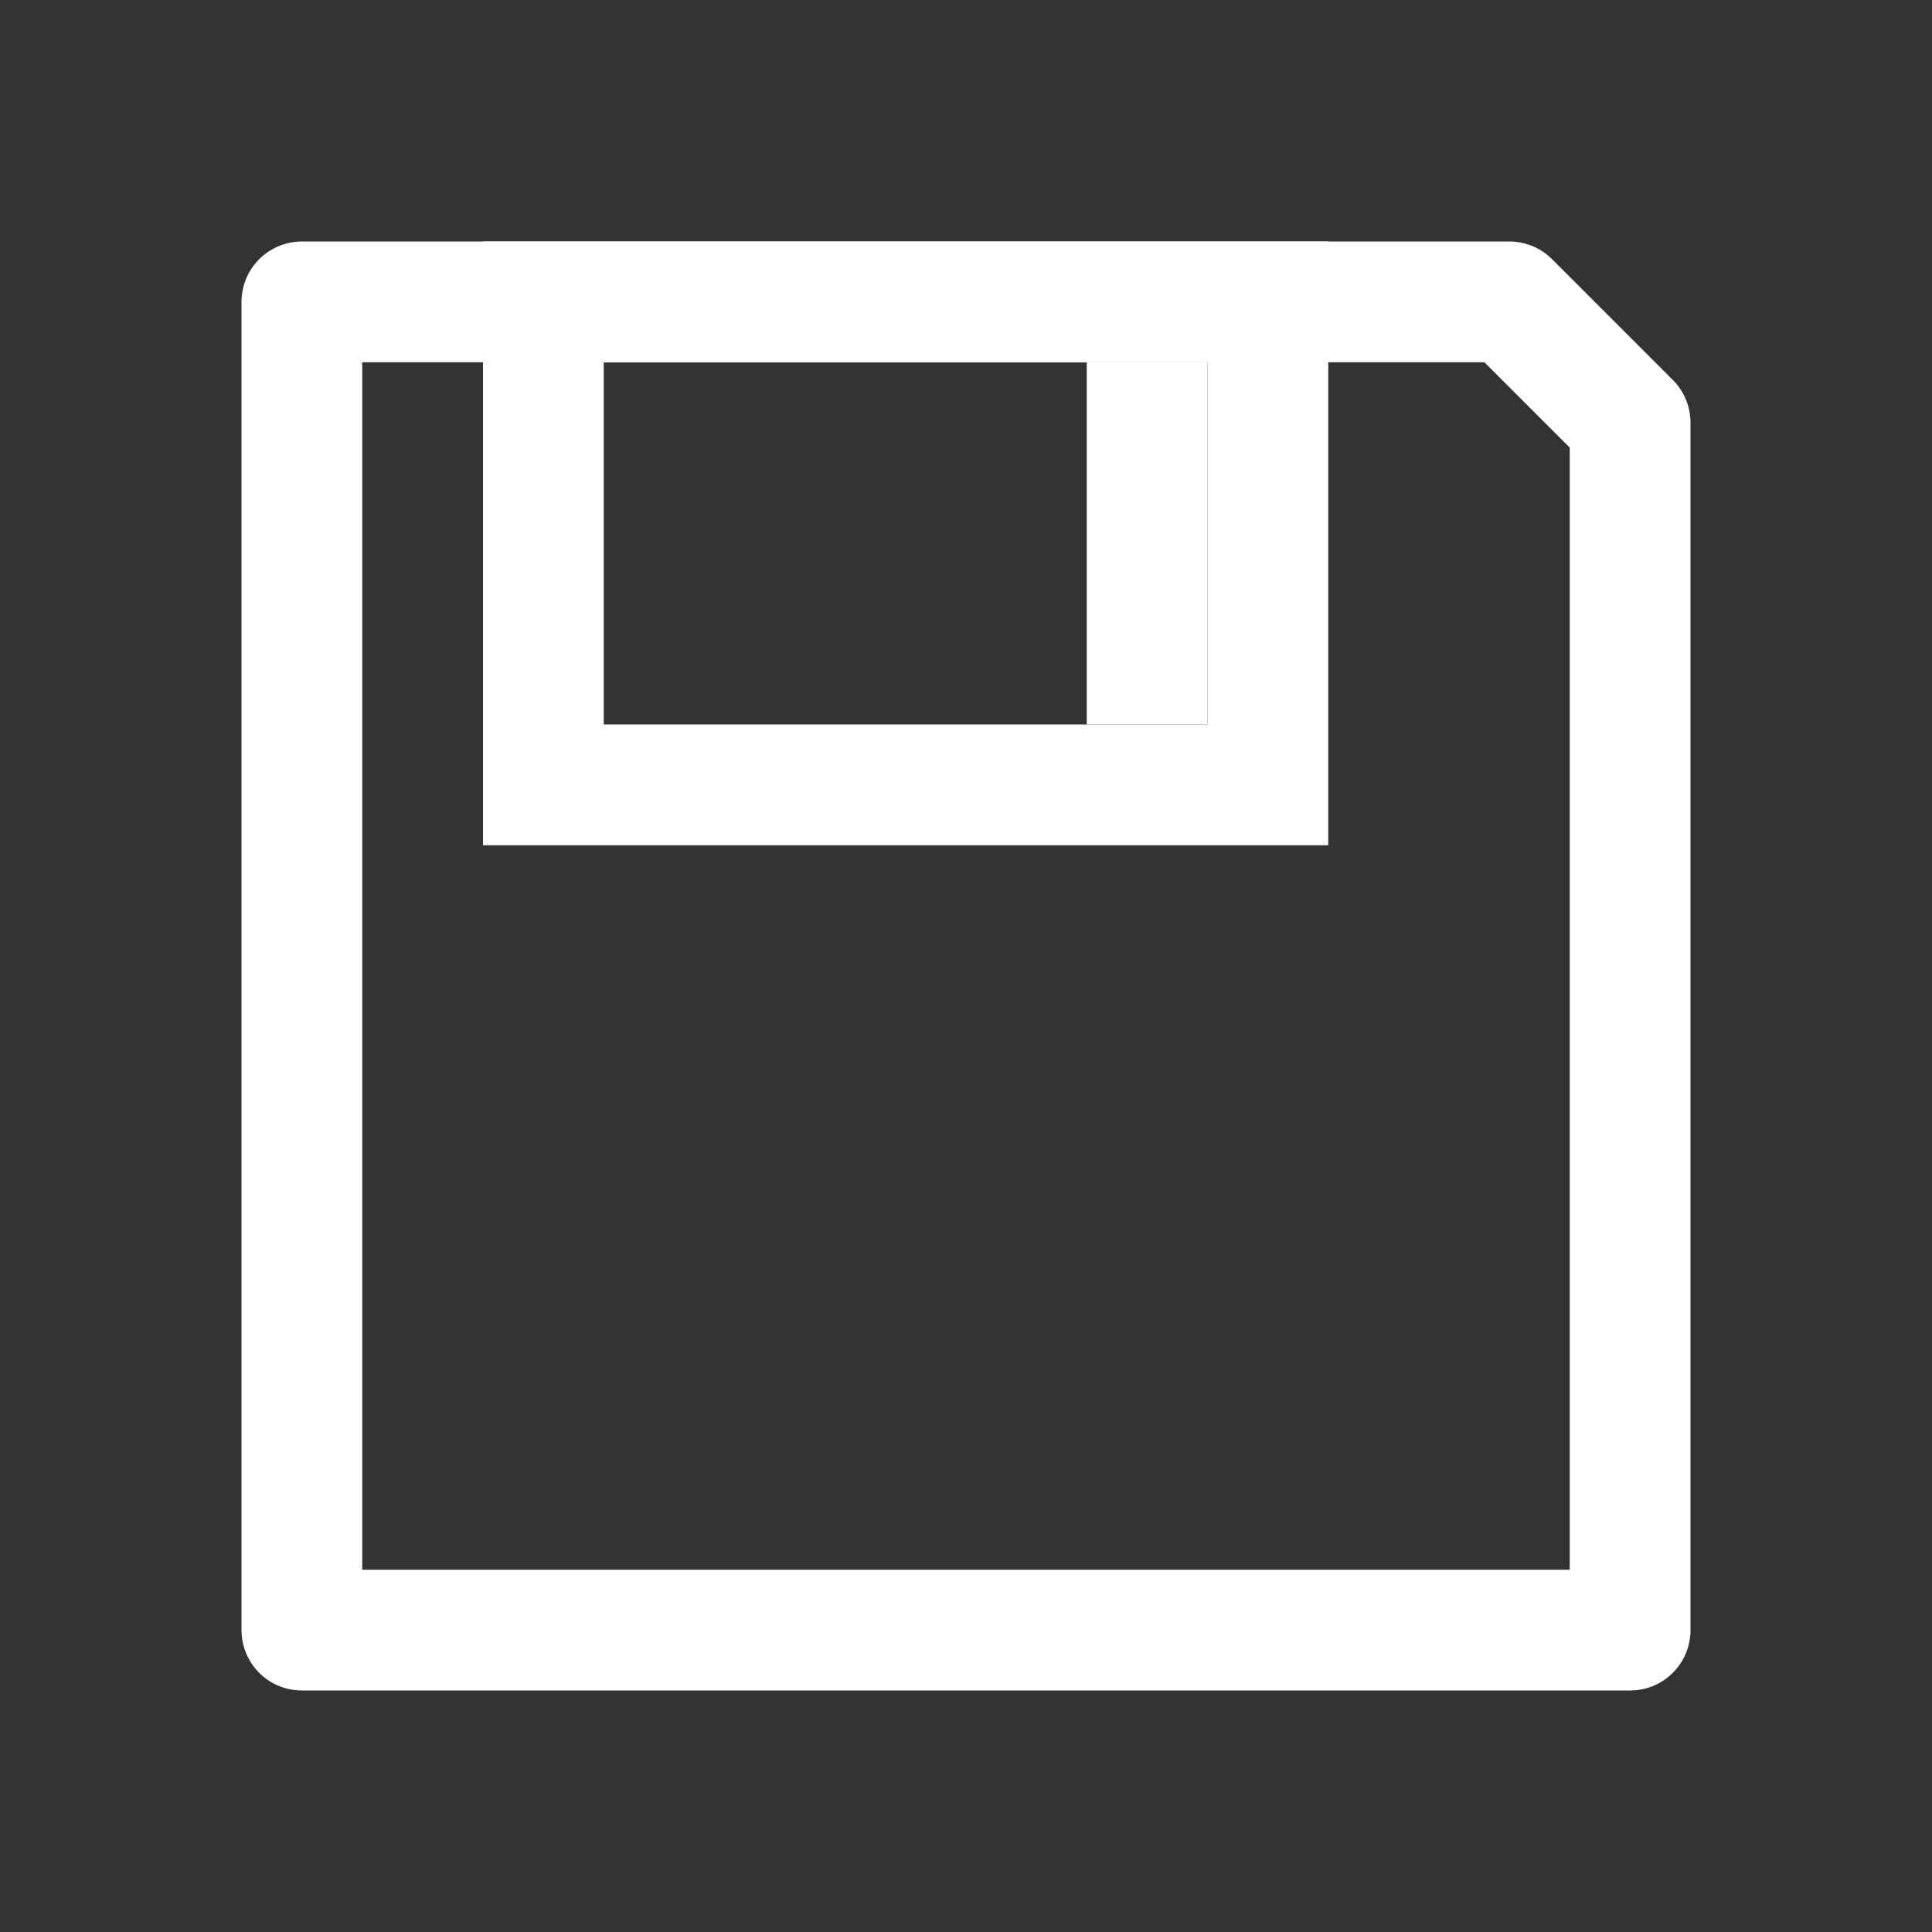 <svg width="16" height="16" version="1.1" id="svg1" xmlns="http://www.w3.org/2000/svg"><rect width="100%" height="100%" fill="#333333" stroke="none"/><path d="M2.5 2.5H12.5l1 1V13.5H2.5Z" id="path1" fill="none" stroke="#fff" stroke-linecap="round" stroke-linejoin="round"/><rect width="6" height="4" x="4.5" y="2.5" stroke-width="1" stroke="#fff" fill="none"/><line x2="9.5" stroke="#fff" y2="6" x1="9.5" y1="3"/></svg>